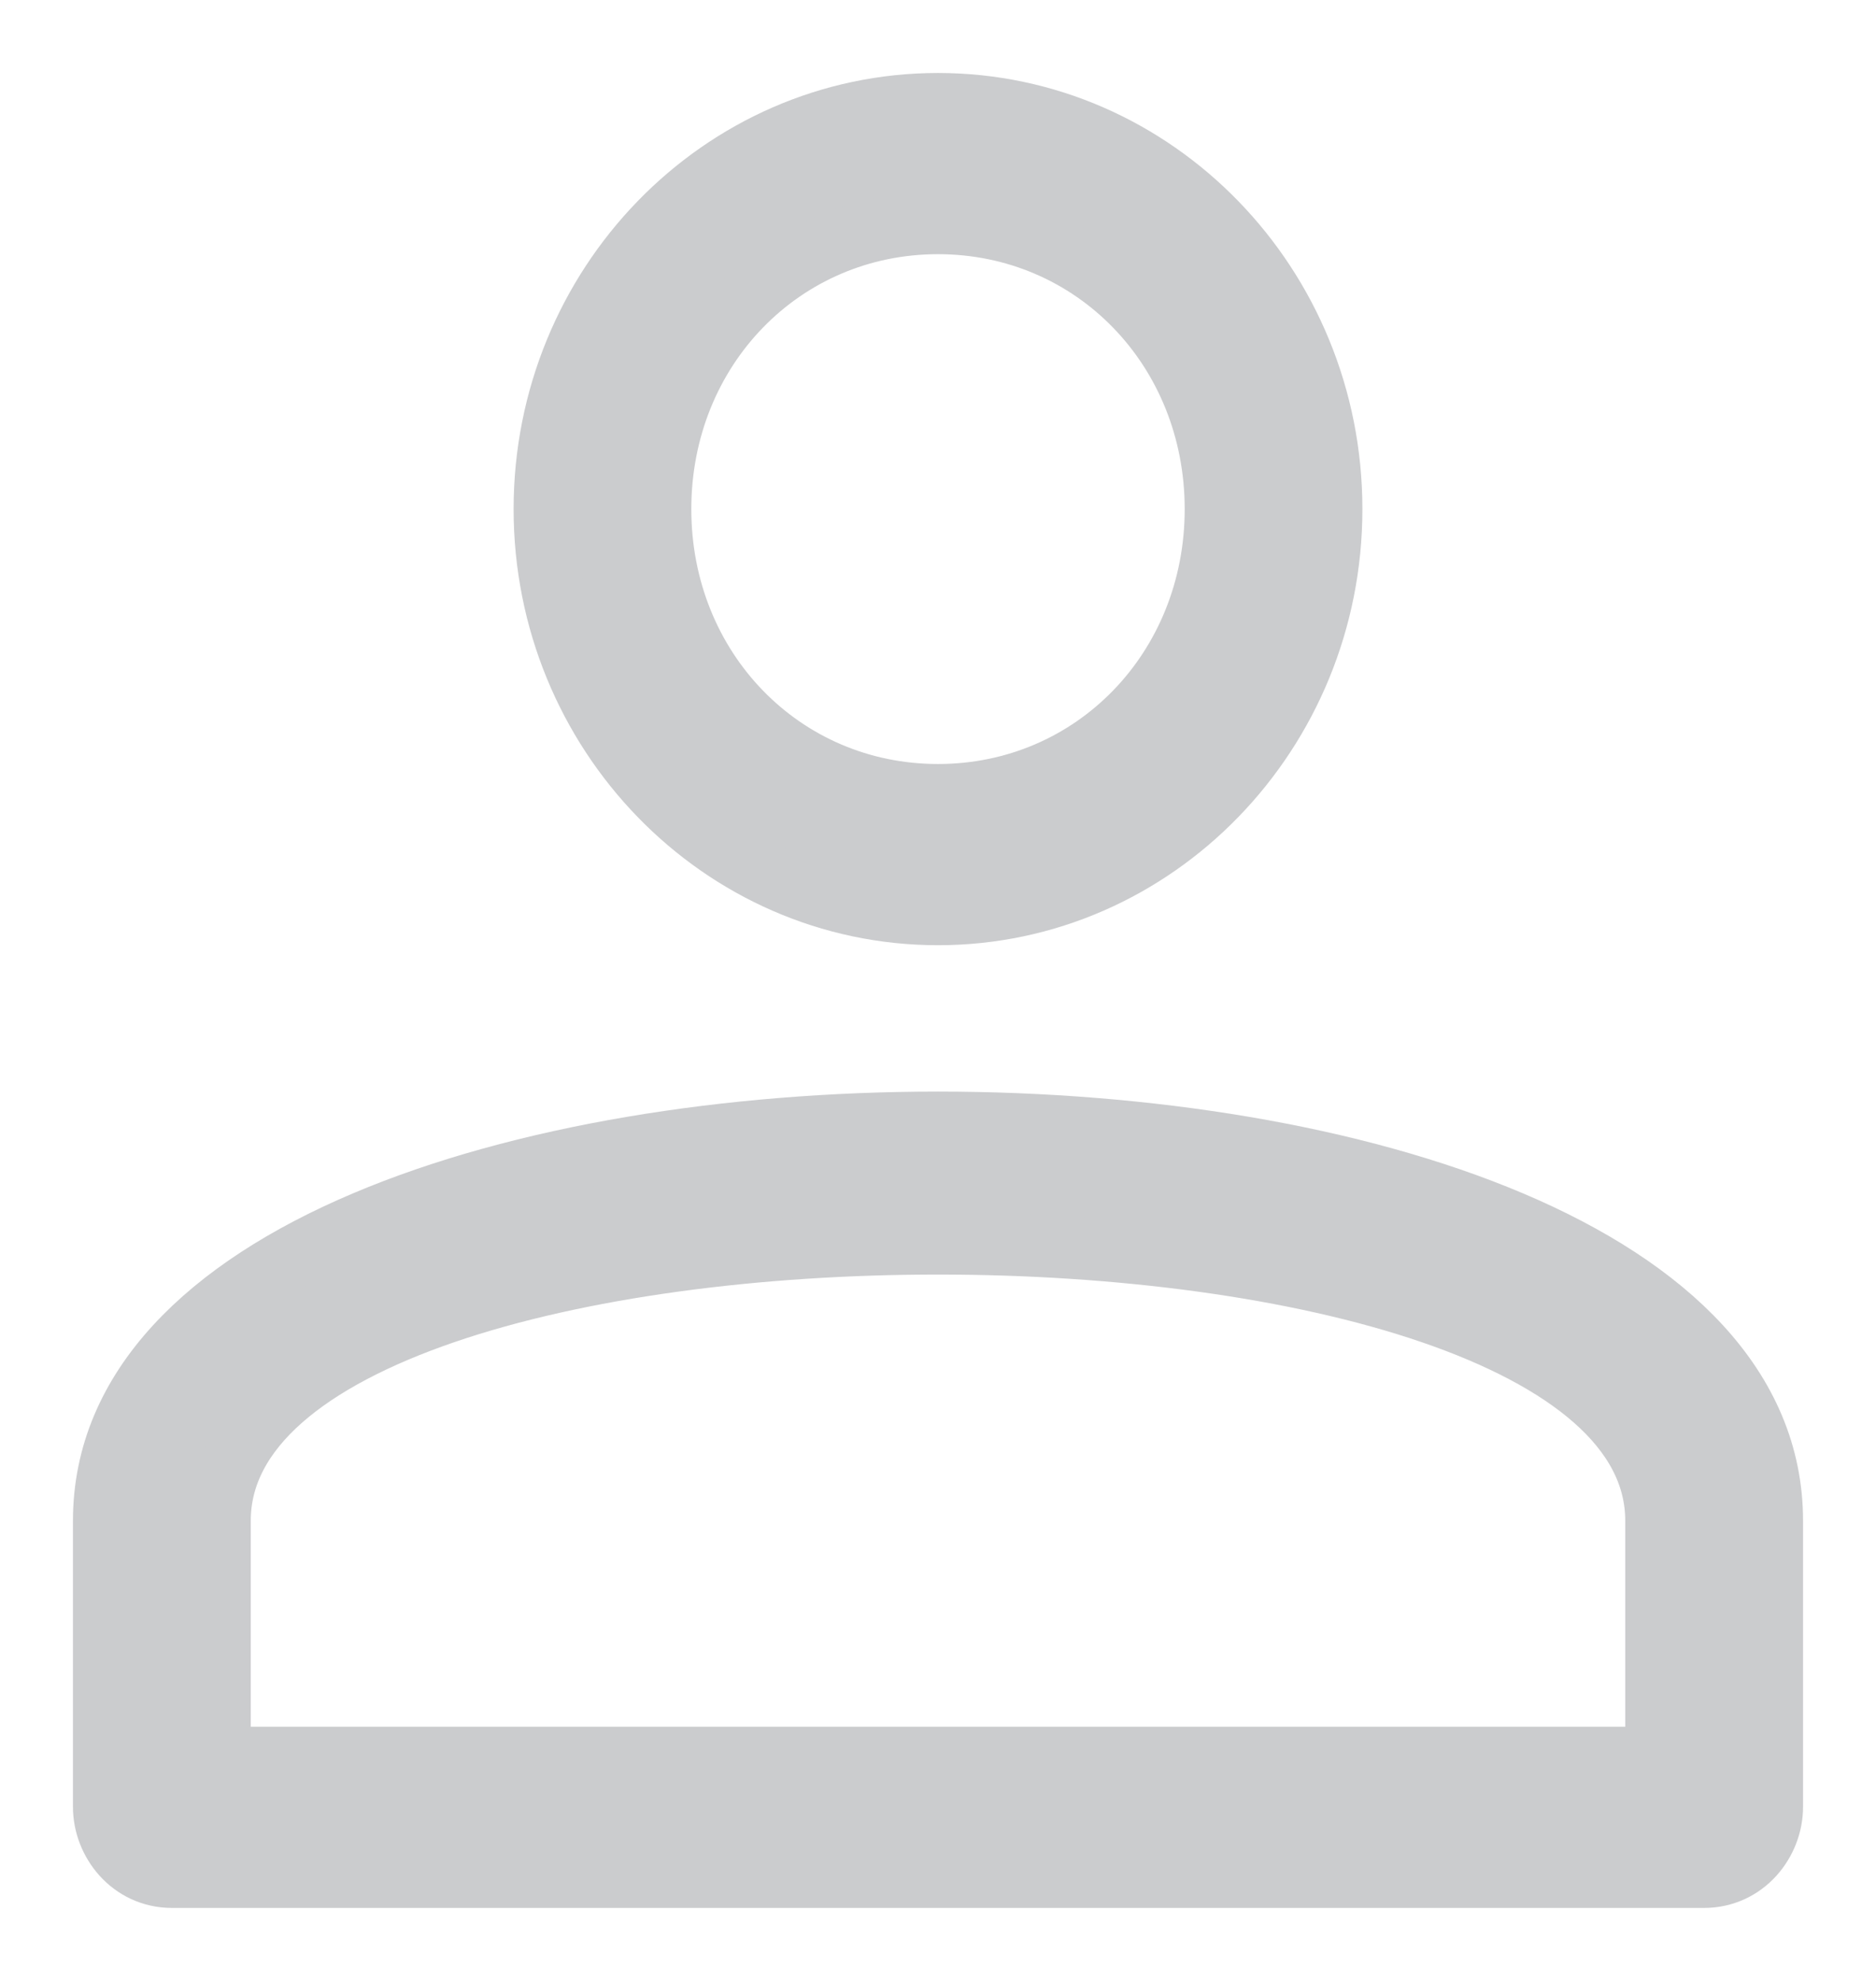 <?xml version="1.0" encoding="UTF-8"?>
<svg width="18px" height="19px" viewBox="0 0 18 19" version="1.1" xmlns="http://www.w3.org/2000/svg" xmlns:xlink="http://www.w3.org/1999/xlink">
    <!-- Generator: Sketch 53.2 (72643) - https://sketchapp.com -->
    <title>ico_client</title>
    <desc>Created with Sketch.</desc>
    <g id="Page-1" stroke="none" stroke-width="1" fill="none" fill-rule="evenodd">
        <g id="StaffApi-4-Client-Dashboard-menu" transform="translate(-7, -419)" fill="#CBCCCE" stroke="#CBCCCE" stroke-width="0.6">
            <g id="Group" transform="translate(8, 108)">
                <g id="ico_client" transform="translate(0, 312)">
                    <path d="M16,13.586 L16,16.331 C16,16.665 15.74,17 15.35,17 L0.65,17 C0.26,17 0,16.665 0,16.331 L0,13.586 C0,8.498 16,8.498 16,13.586 Z M1.106,15.862 L14.894,15.862 L14.894,13.586 C14.894,10.038 1.106,10.038 1.106,13.586 L1.106,15.862 Z" id="Shape"></path>
                    <path d="M8,0 C10.081,0 11.772,1.741 11.772,3.883 C11.772,6.025 10.081,7.766 8,7.766 C5.919,7.766 4.228,6.025 4.228,3.883 C4.228,1.741 5.919,0 8,0 Z M8,1.138 C6.504,1.138 5.333,2.343 5.333,3.883 C5.333,5.423 6.504,6.628 8,6.628 C9.496,6.628 10.667,5.423 10.667,3.883 C10.667,2.343 9.496,1.138 8,1.138 Z" id="Shape"></path>
                </g>
            </g>
        </g>
    </g>
</svg>